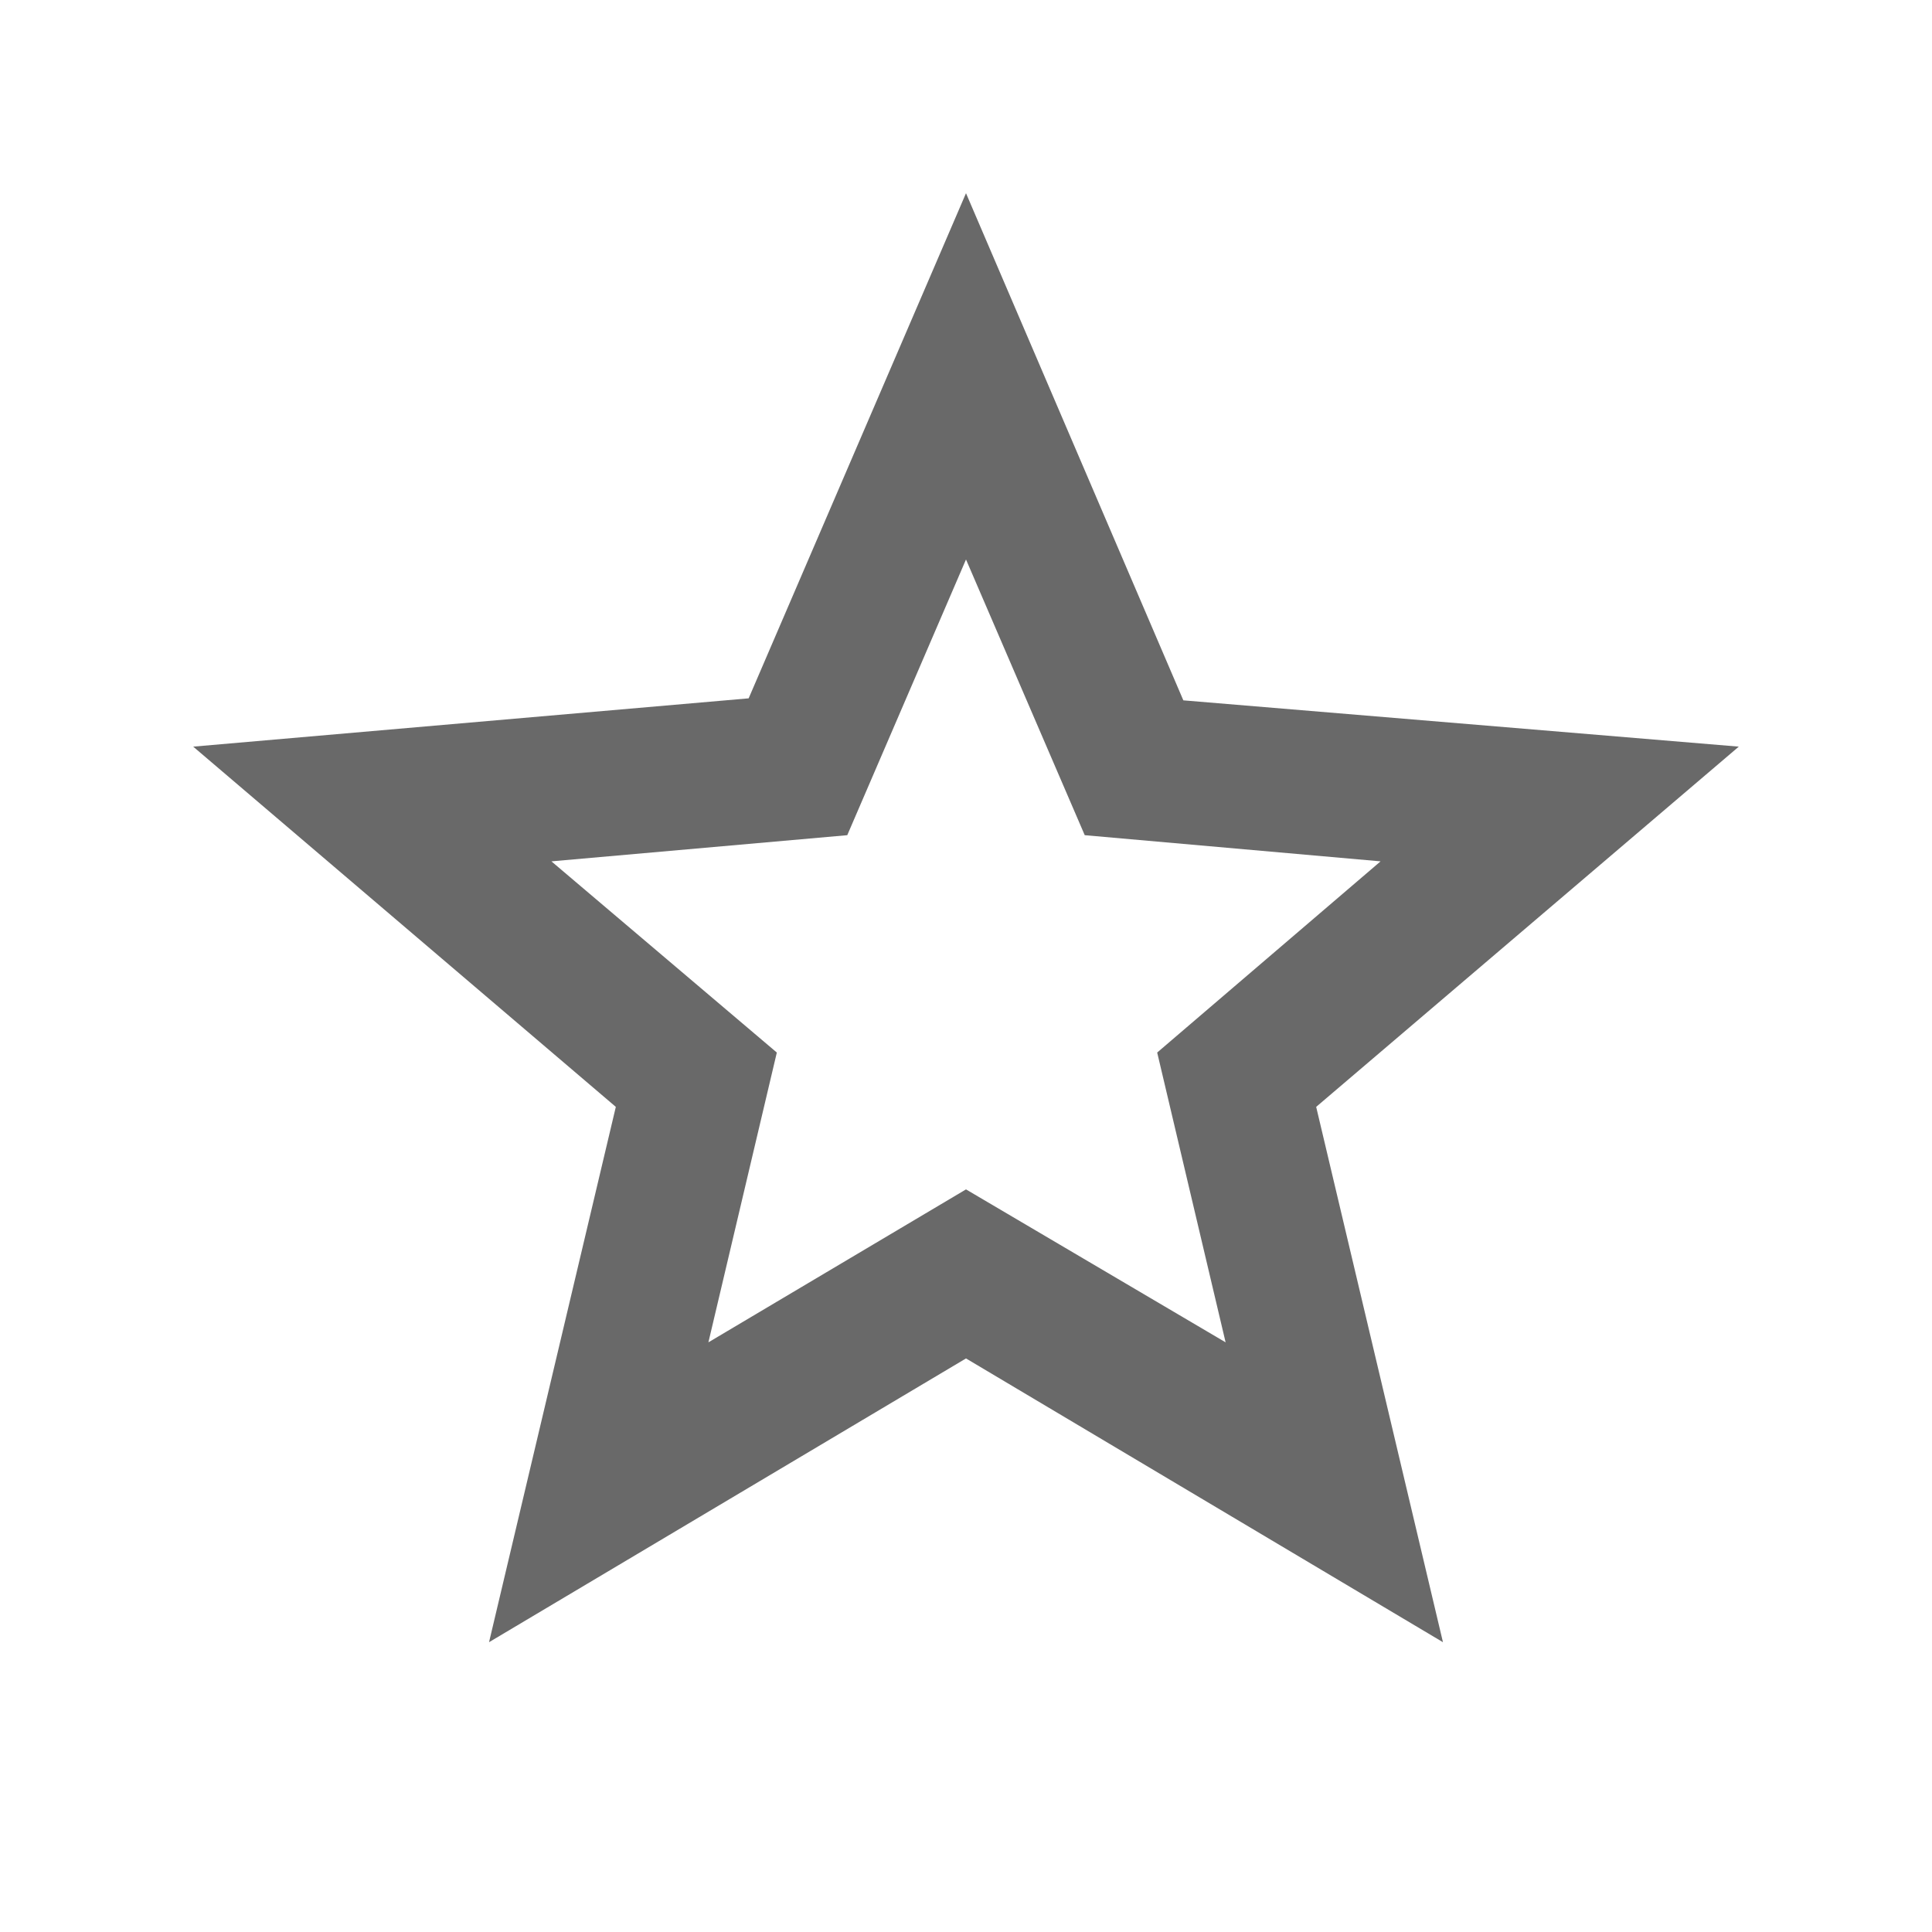 <svg xmlns="http://www.w3.org/2000/svg" height="30px" viewBox="0 -960 960 960" width="30px" fill="#696969"><path d="m352-293 128-76 129 76-34-144 111-95-147-13-59-137-59 137-147 13 112 95-34 144ZM243-144l63-266L96-589l276-24 108-251 108 252 276 23-210 179 63 266-237-141-237 141Zm237-333Z"/></svg>